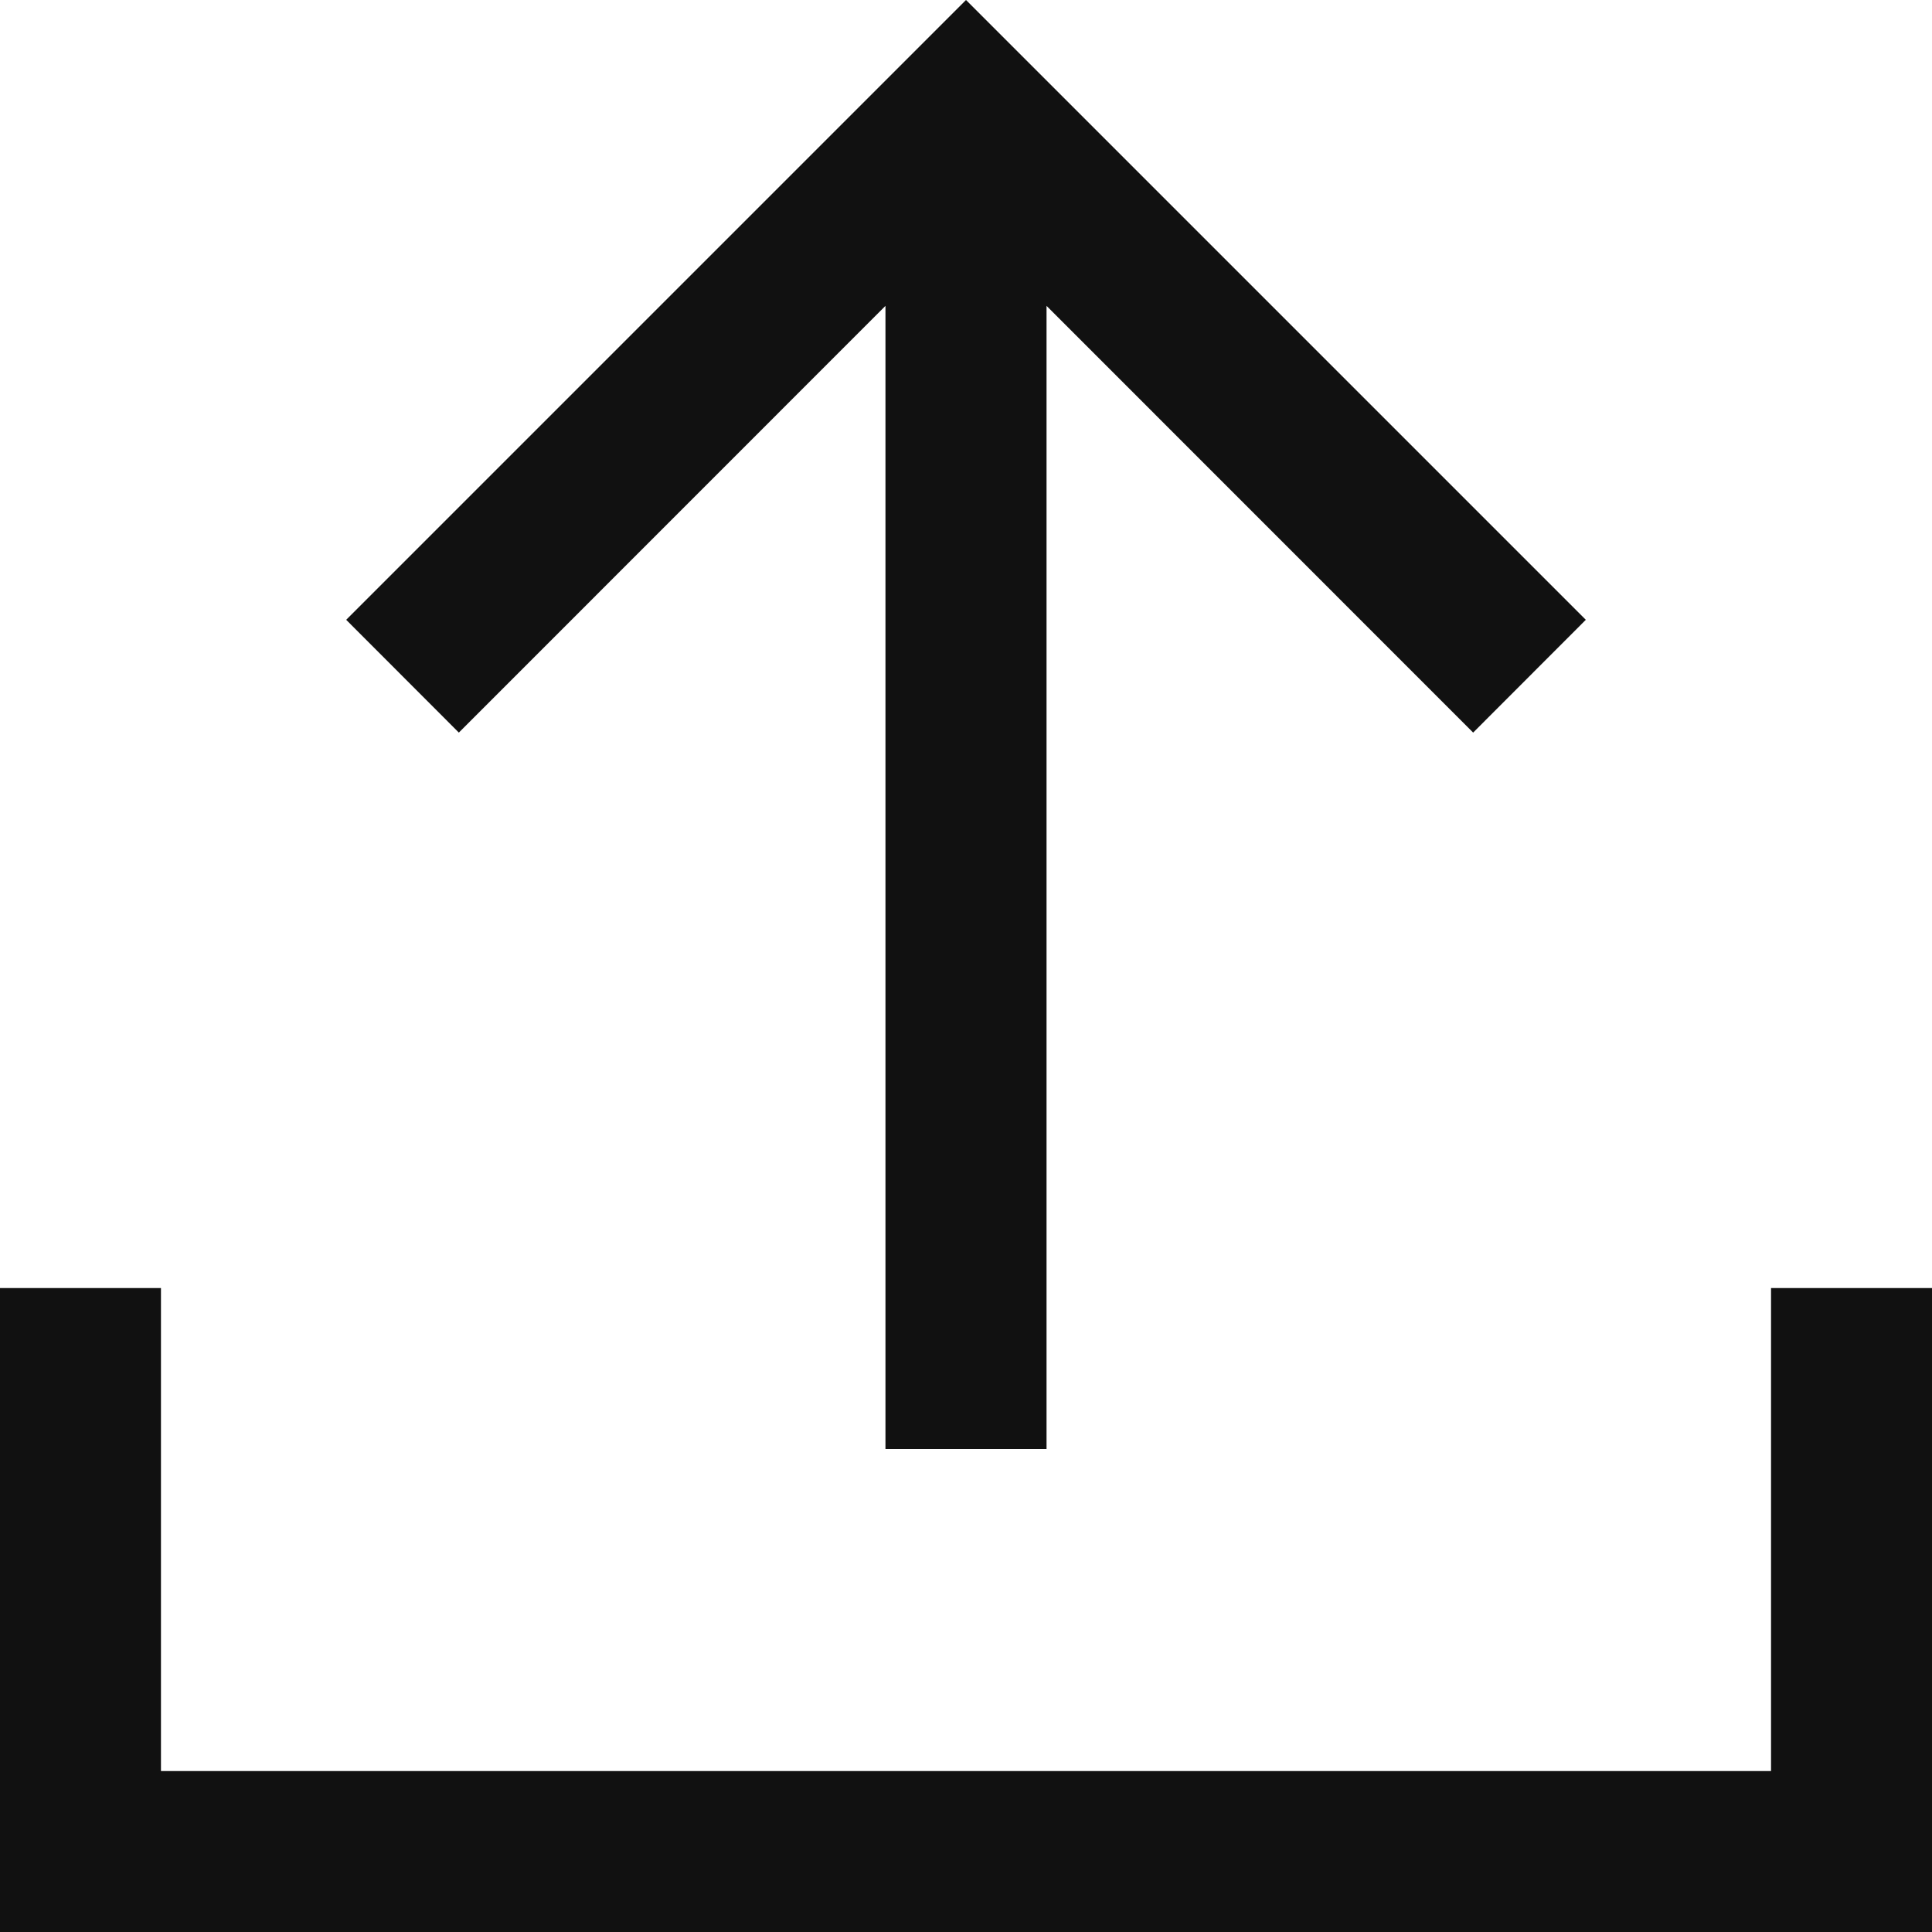 <svg width="16" height="16" viewBox="0 0 16 16" fill="none" xmlns="http://www.w3.org/2000/svg">
<g clip-path="url(#clip0_91_39)">
<path d="M16 16H0V10.667H1.333V14.667H14.667V10.667H16V16ZM8.667 12H7.333V2.533L3.8 6.067L2.867 5.133L8 0L13.133 5.133L12.2 6.067L8.667 2.533V12Z" fill="#111111"/>
</g>
<defs>
<clipPath id="clip0_91_39">
<rect width="16" height="16" fill="white"/>
</clipPath>
</defs>
</svg>
